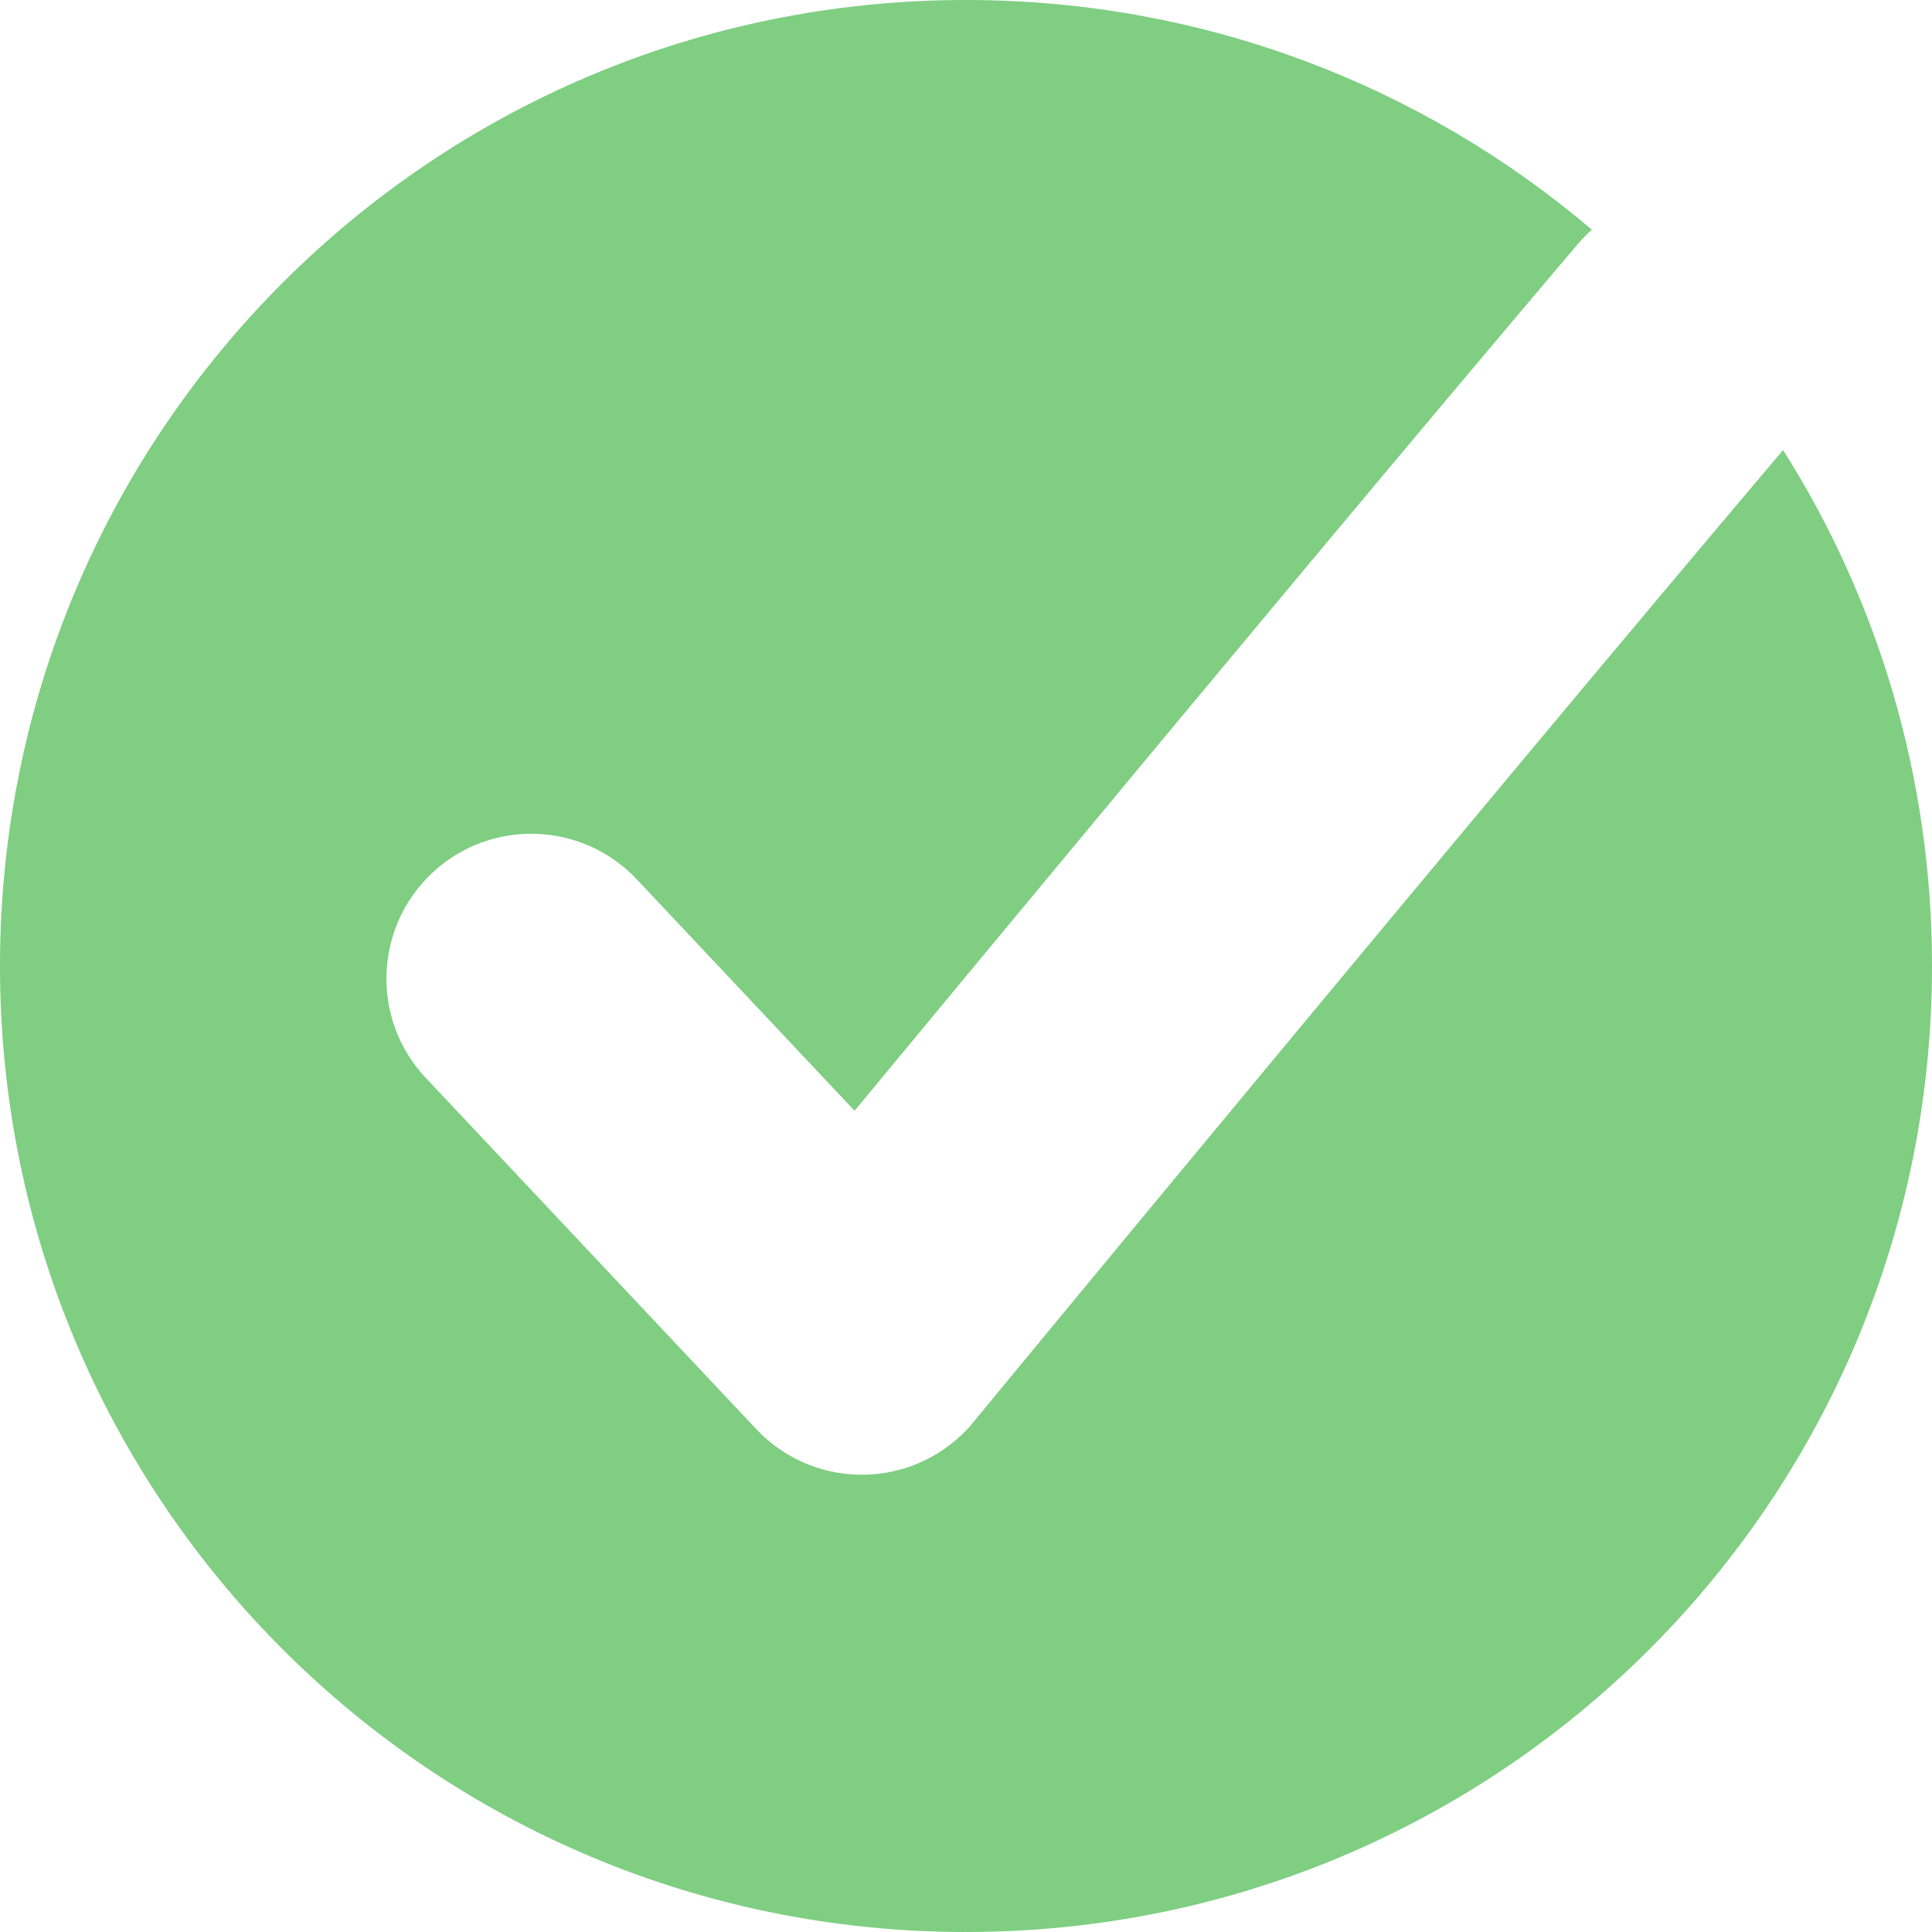 <svg width="15" height="15" viewBox="0 0 15 15" fill="none" xmlns="http://www.w3.org/2000/svg">
<path fill-rule="evenodd" clip-rule="evenodd" d="M7.5 0C3.353 0 0 3.353 0 7.5C0 11.648 3.353 15 7.5 15C11.648 15 15 11.648 15 7.5C15 6.026 14.576 4.652 13.844 3.494C12.643 4.913 11.104 6.76 9.848 8.273C9.199 9.055 8.627 9.746 8.217 10.242C8.011 10.491 7.847 10.69 7.734 10.827L7.604 10.985L7.593 10.997C7.554 11.049 7.511 11.098 7.462 11.144C7.01 11.57 6.298 11.548 5.872 11.096L3.306 8.369C2.88 7.917 2.902 7.205 3.354 6.779C3.806 6.353 4.518 6.375 4.944 6.827L6.635 8.624C7.03 8.146 7.544 7.526 8.117 6.836C9.415 5.271 11.022 3.343 12.248 1.897C12.283 1.856 12.32 1.818 12.359 1.783C11.051 0.671 9.355 0 7.5 0Z" fill="#7FCE82"/>
</svg>
